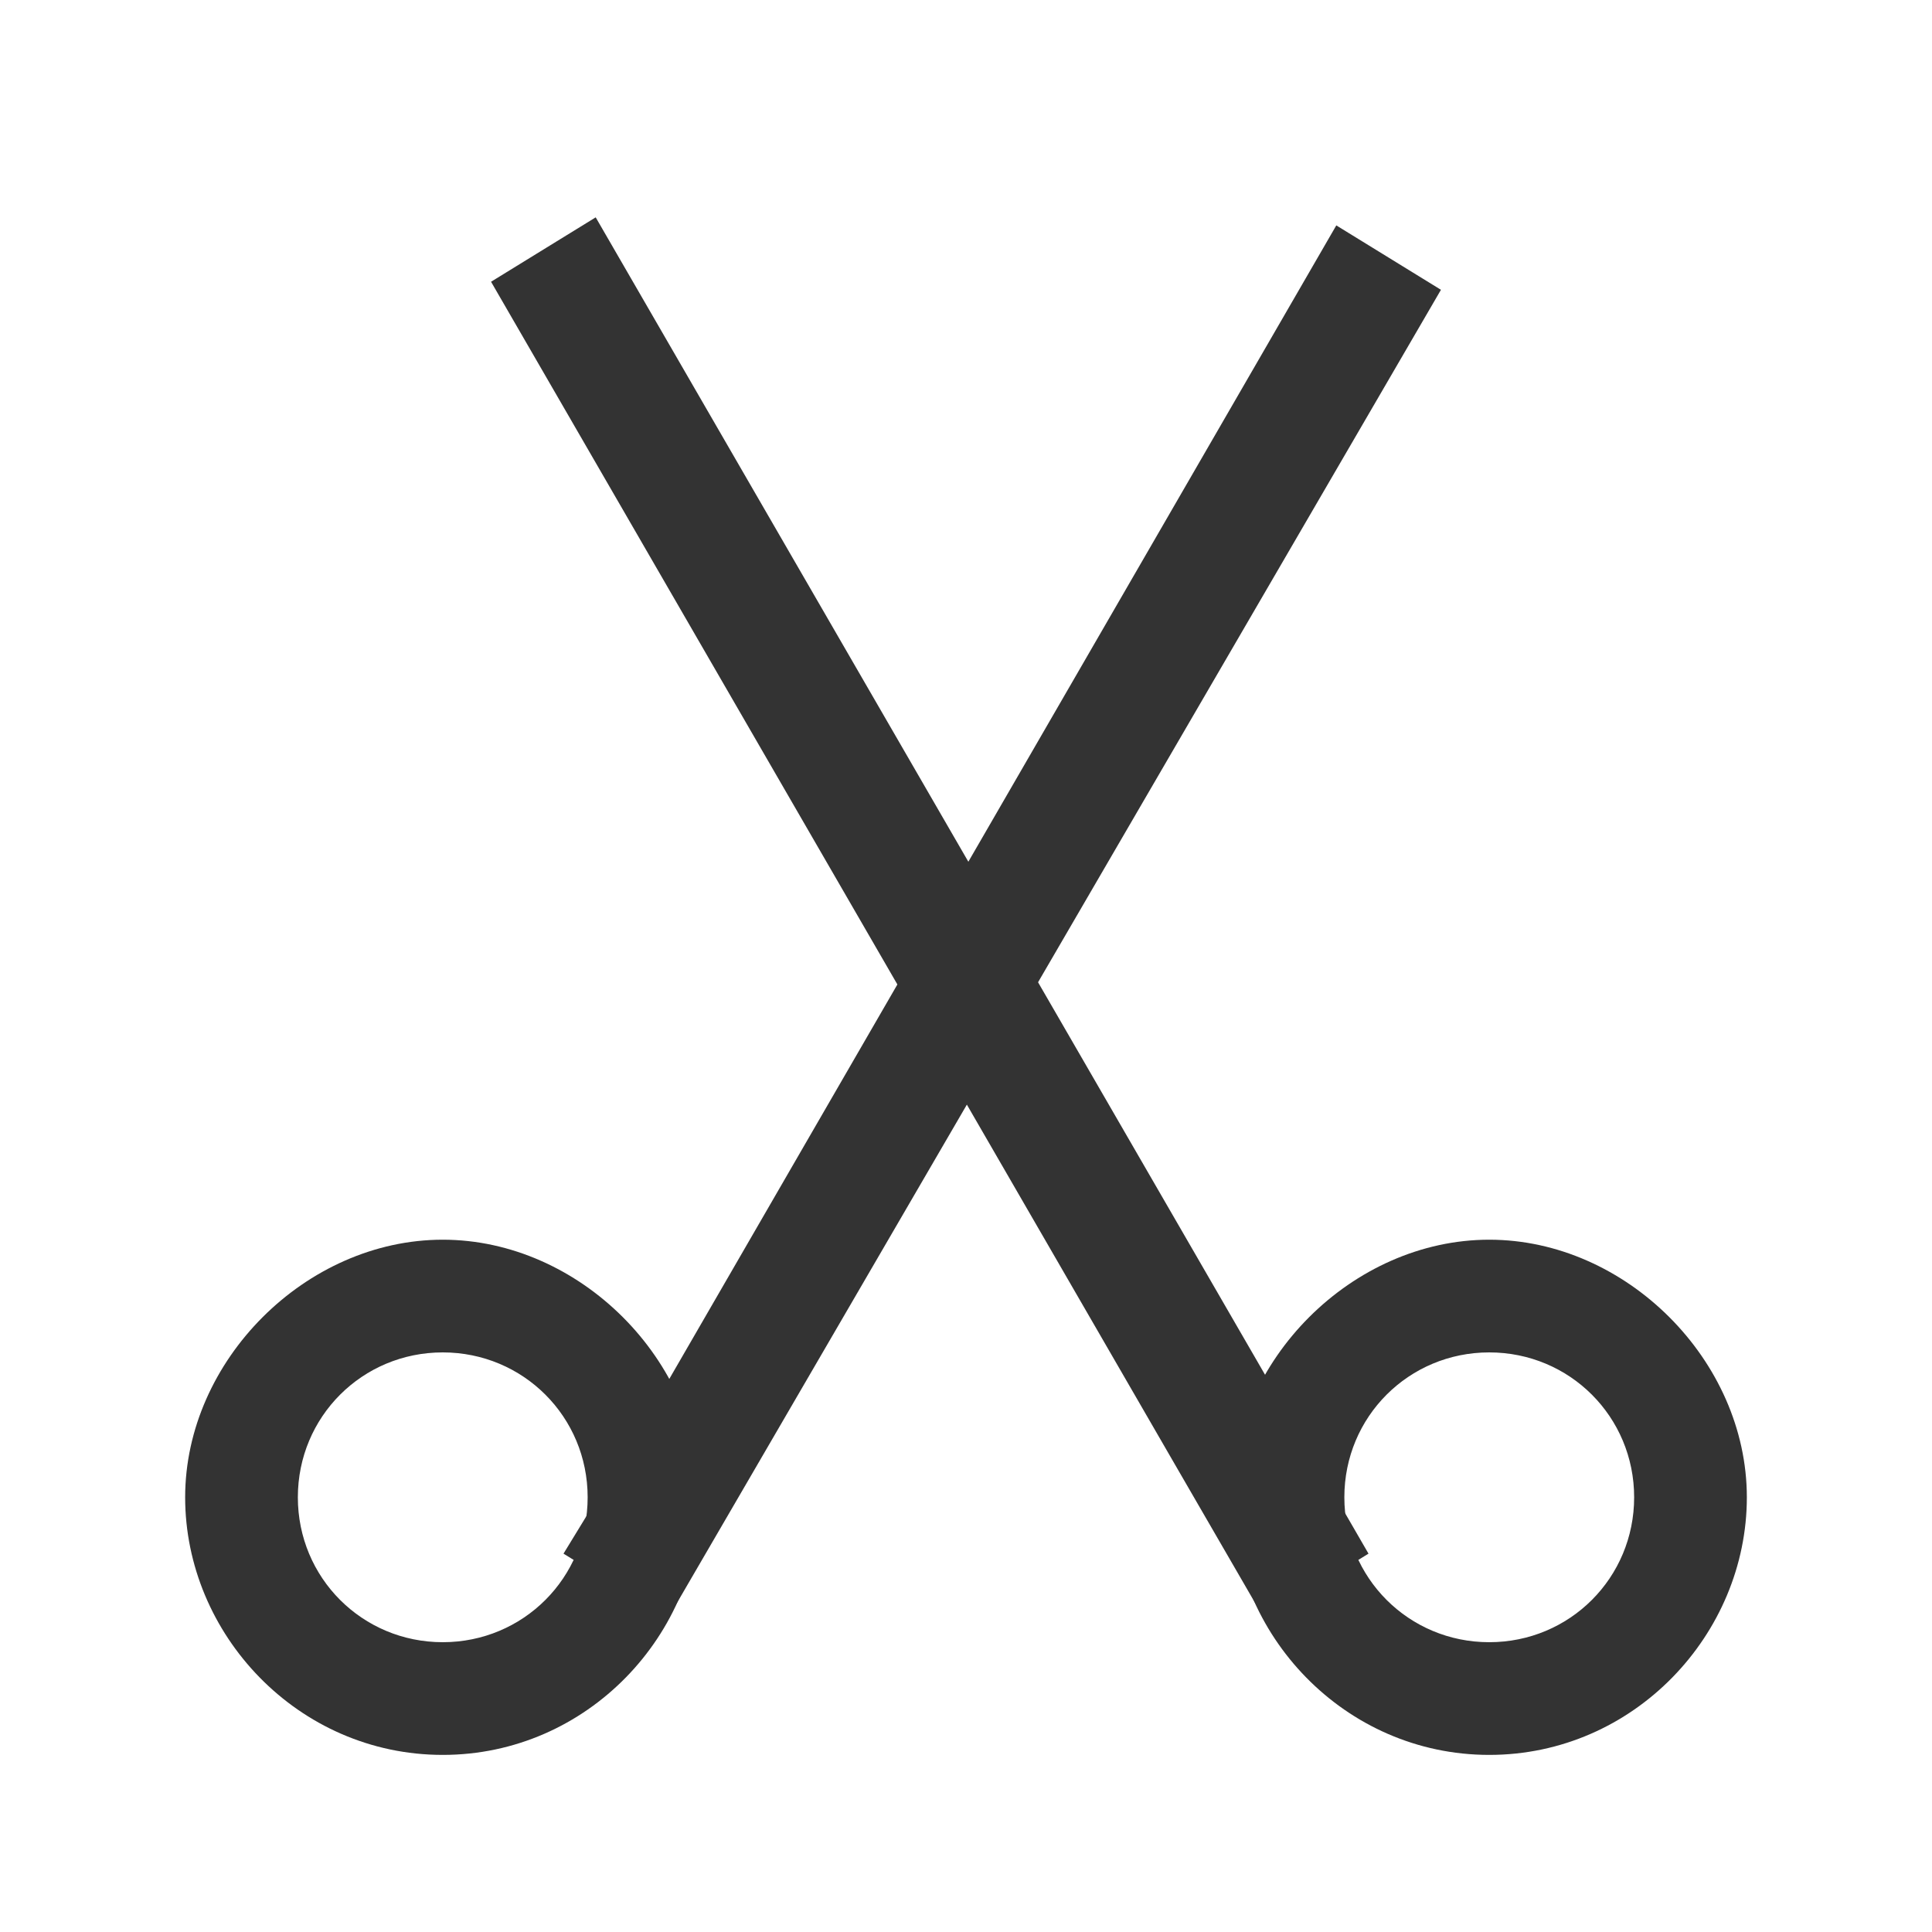 <?xml version="1.0" encoding="utf-8"?>
<svg version="1.1" id="&#x56FE;&#x5C42;_1" xmlns="http://www.w3.org/2000/svg" xmlns:xlink="http://www.w3.org/1999/xlink" x="0px" y="0px"
	 viewBox="0 0 24 24" style="enable-background:new 0 0 24 24;" xml:space="preserve">
<style type="text/css">
	.st0{fill:#333333;}
</style>
<path class="st0" d="M5.5,21.8c-1.8,0-3.2-1.5-3.2-3.2s1.5-3.2,3.2-3.2s3.2,1.5,3.2,3.2S7.3,21.8,5.5,21.8z M5.5,16.8
	c-1,0-1.8,0.8-1.8,1.8s0.8,1.8,1.8,1.8s1.8-0.8,1.8-1.8S6.5,16.8,5.5,16.8z"/>
<path class="st0" d="M18.5,21.8c-1.8,0-3.2-1.5-3.2-3.2s1.5-3.2,3.2-3.2s3.2,1.5,3.2,3.2S20.3,21.8,18.5,21.8z M18.5,16.8
	c-1,0-1.8,0.8-1.8,1.8s0.8,1.8,1.8,1.8s1.8-0.8,1.8-1.8S19.5,16.8,18.5,16.8z"/>
<polygon class="st0" points="8.3,20.1 7,19.3 8.1,17.5 16.6,2.8 17.9,3.6 "/>
<polygon class="st0" points="15.7,20.1 14.6,18.2 6.1,3.5 7.4,2.7 17,19.3 "/>
</svg>





